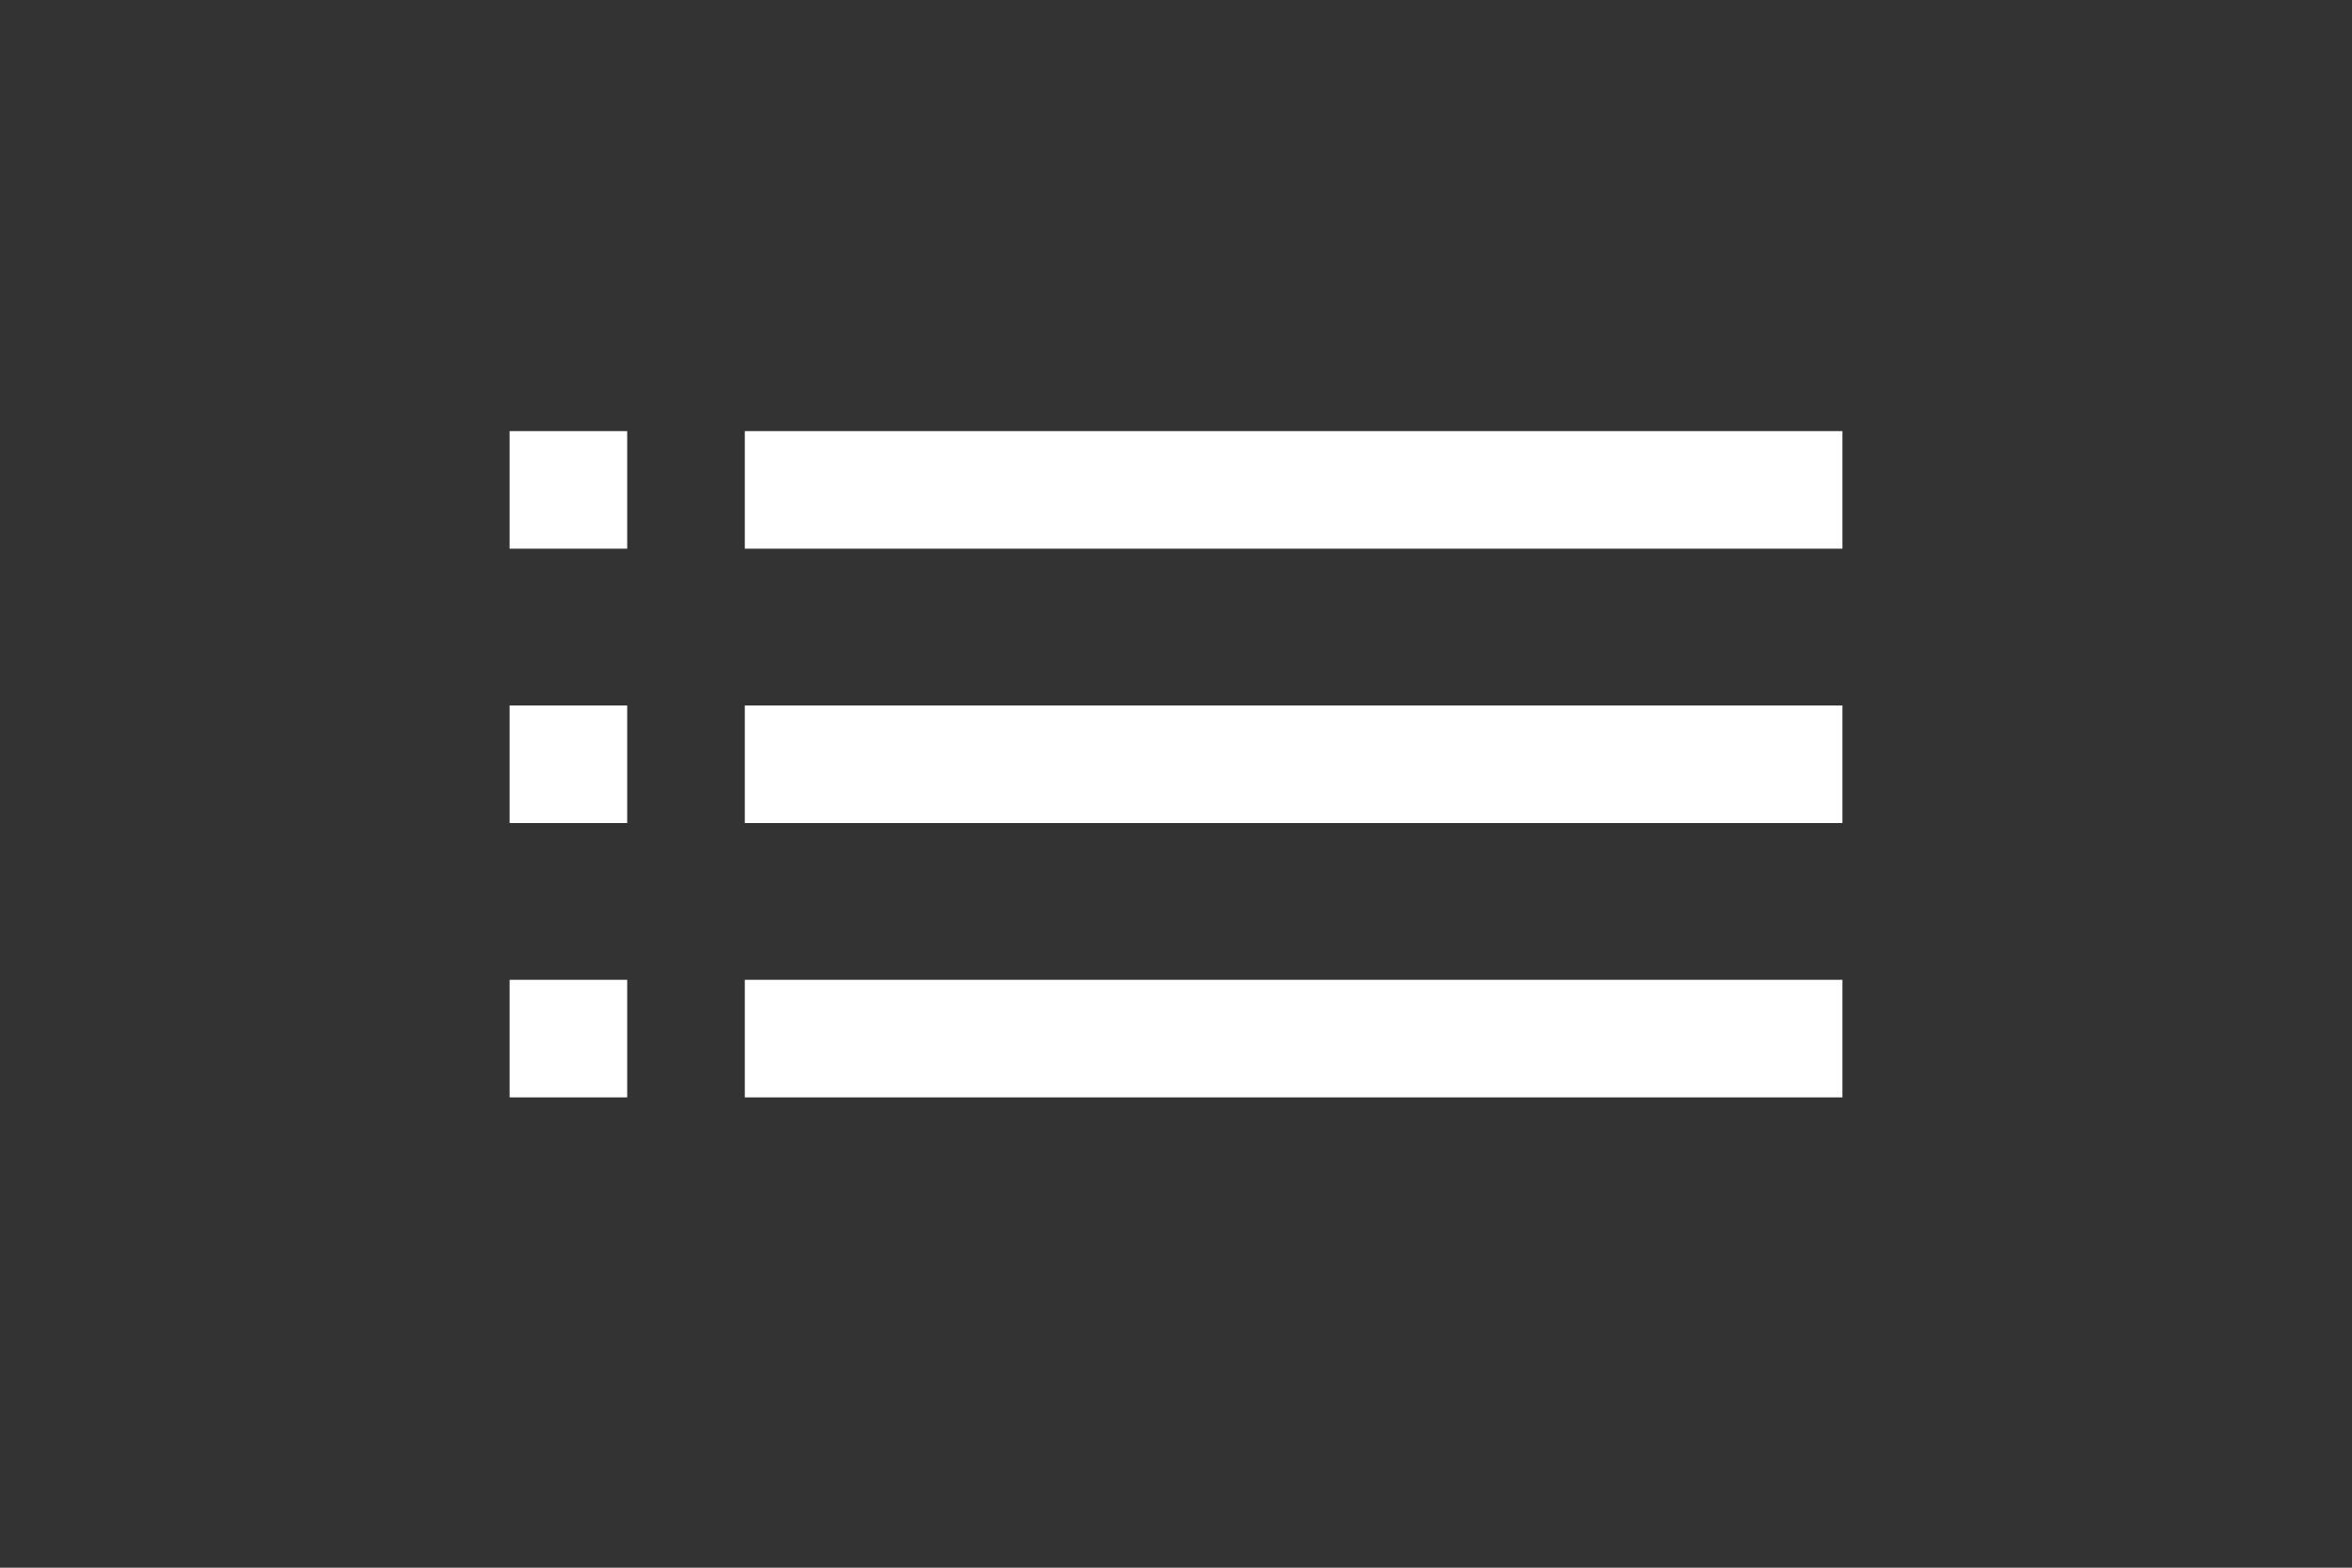 <?xml version="1.0" encoding="UTF-8"?>
<!-- Generator: Adobe Illustrator 16.0.0, SVG Export Plug-In . SVG Version: 6.00 Build 0)  -->
<!DOCTYPE svg PUBLIC "-//W3C//DTD SVG 1.1//EN" "http://www.w3.org/Graphics/SVG/1.1/DTD/svg11.dtd">
<svg version="1.1" id="Layer_1" xmlns="http://www.w3.org/2000/svg" xmlns:xlink="http://www.w3.org/1999/xlink" x="0px" y="0px" width="60px" height="40px" viewBox="0 0 60 40" enable-background="new 0 0 60 40" xml:space="preserve">
<rect x="0" y="0" width="60" height="40" fill="#333333" stroke="none"/>
<g>
	<rect x="13" y="11" fill="#FFFFFF" width="3" height="3"/>
	<rect x="19" y="11" fill="#FFFFFF" width="28" height="3"/>
</g>
<g>
	<rect x="13" y="18" fill="#FFFFFF" width="3" height="3"/>
	<rect x="19" y="18" fill="#FFFFFF" width="28" height="3"/>
</g>
<g>
	<rect x="13" y="25" fill="#FFFFFF" width="3" height="3"/>
	<rect x="19" y="25" fill="#FFFFFF" width="28" height="3"/>
</g>
</svg>